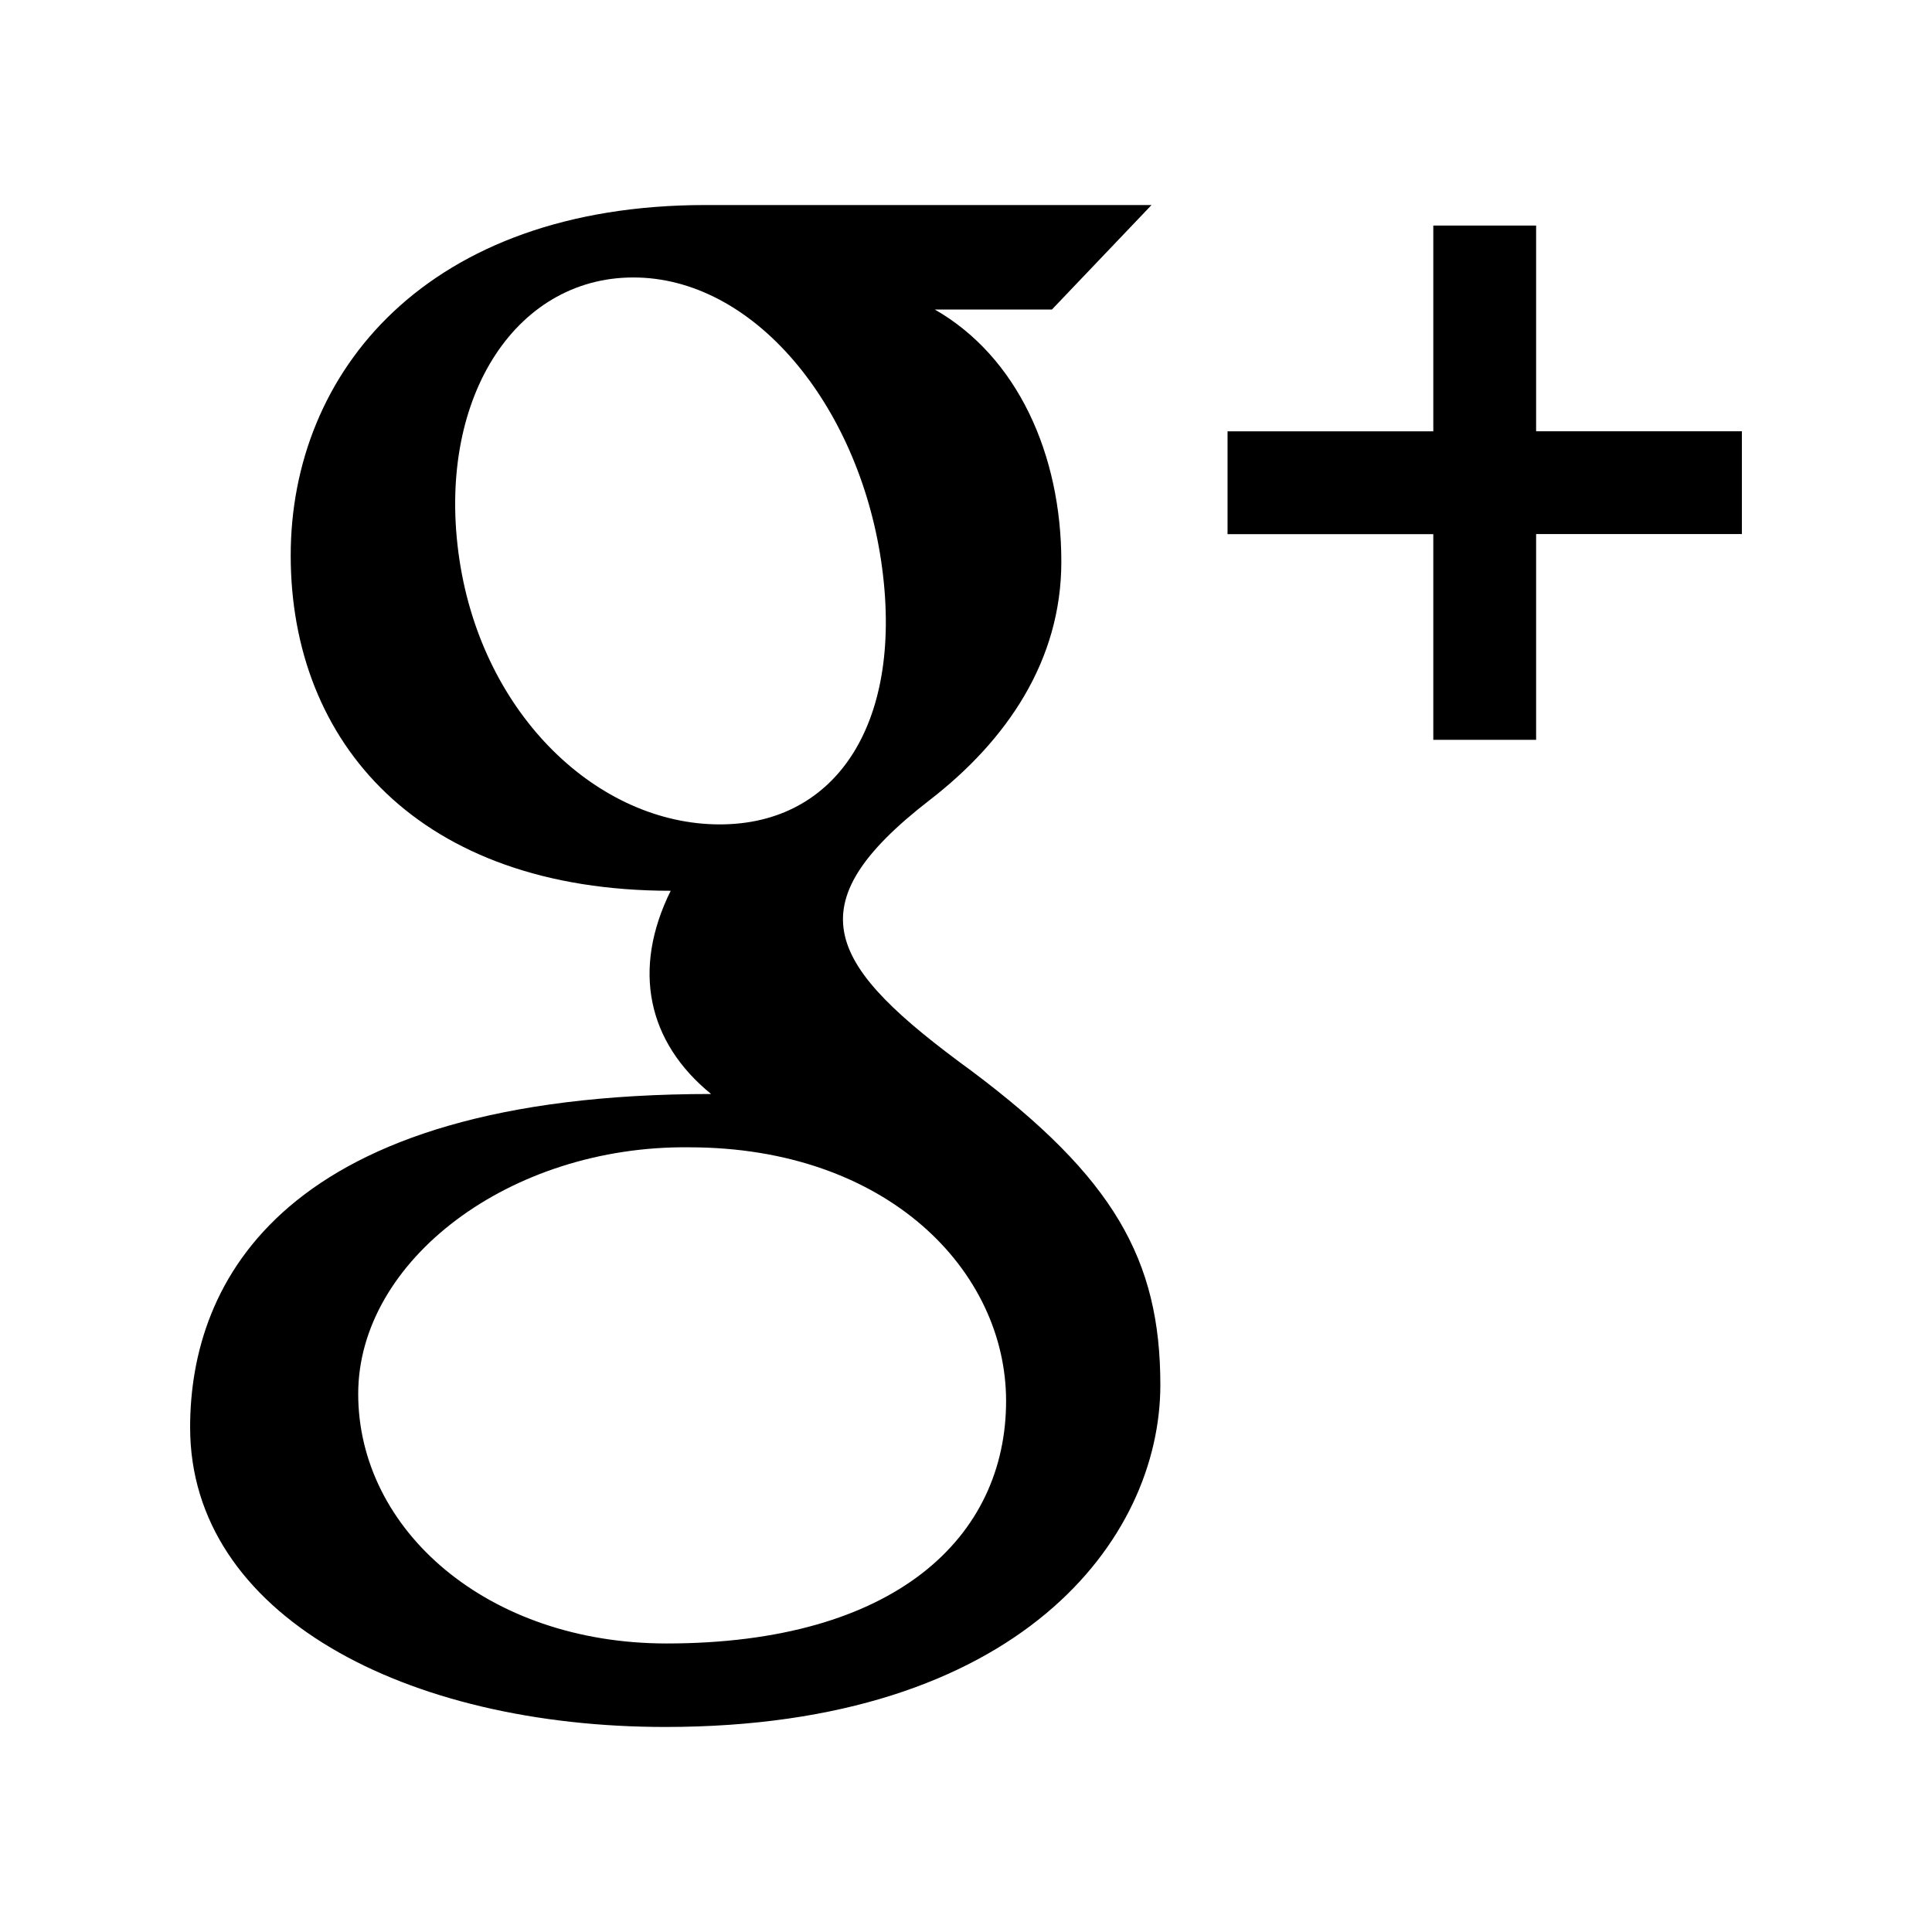 <?xml version="1.0" encoding="utf-8"?>
<!-- Generator: Adobe Illustrator 16.0.0, SVG Export Plug-In . SVG Version: 6.00 Build 0)  -->
<!DOCTYPE svg PUBLIC "-//W3C//DTD SVG 1.1//EN" "http://www.w3.org/Graphics/SVG/1.1/DTD/svg11.dtd">
<svg version="1.1" id="Layer_1" xmlns="http://www.w3.org/2000/svg" xmlns:xlink="http://www.w3.org/1999/xlink" x="0px" y="0px"
	 width="32px" height="32px" viewBox="0 0 32 32" enable-background="new 0 0 32 32" xml:space="preserve">
<path d="M23.74,8.847h-3.408V7.144h3.408V3.736h1.703v3.407h3.408v1.703h-3.408v3.408H23.74V8.847z M3.149,23.641
	c0-2.402,1.521-5.521,8.629-5.521c-1.055-0.86-1.314-2.064-0.669-3.366c-4.162,0-6.294-2.447-6.294-5.554
	c0-3.04,2.262-5.804,6.873-5.804c1.163,0,7.385,0,7.385,0l-1.65,1.731h-1.939c1.368,0.784,2.095,2.398,2.095,4.177
	c0,1.633-0.898,2.956-2.181,3.948c-2.278,1.762-1.695,2.744,0.691,4.484c2.353,1.763,3.13,3.122,3.13,5.203
	c0,2.556-2.333,5.665-8.2,5.665C6.728,28.604,3.149,26.754,3.149,23.641z M11.82,13.653c1.99,0.06,3.135-1.623,2.792-4.237
	c-0.344-2.614-2.047-4.76-4.037-4.819C8.584,4.538,7.249,6.538,7.593,9.153C7.937,11.768,9.83,13.593,11.82,13.653z M5.933,23.087
	c0,2.256,2.142,4.134,5.107,4.134c3.793,0,5.624-1.763,5.624-4.017c0-2.15-1.96-4.201-5.252-4.201
	C8.446,18.971,5.933,20.877,5.933,23.087z"/>
</svg>
